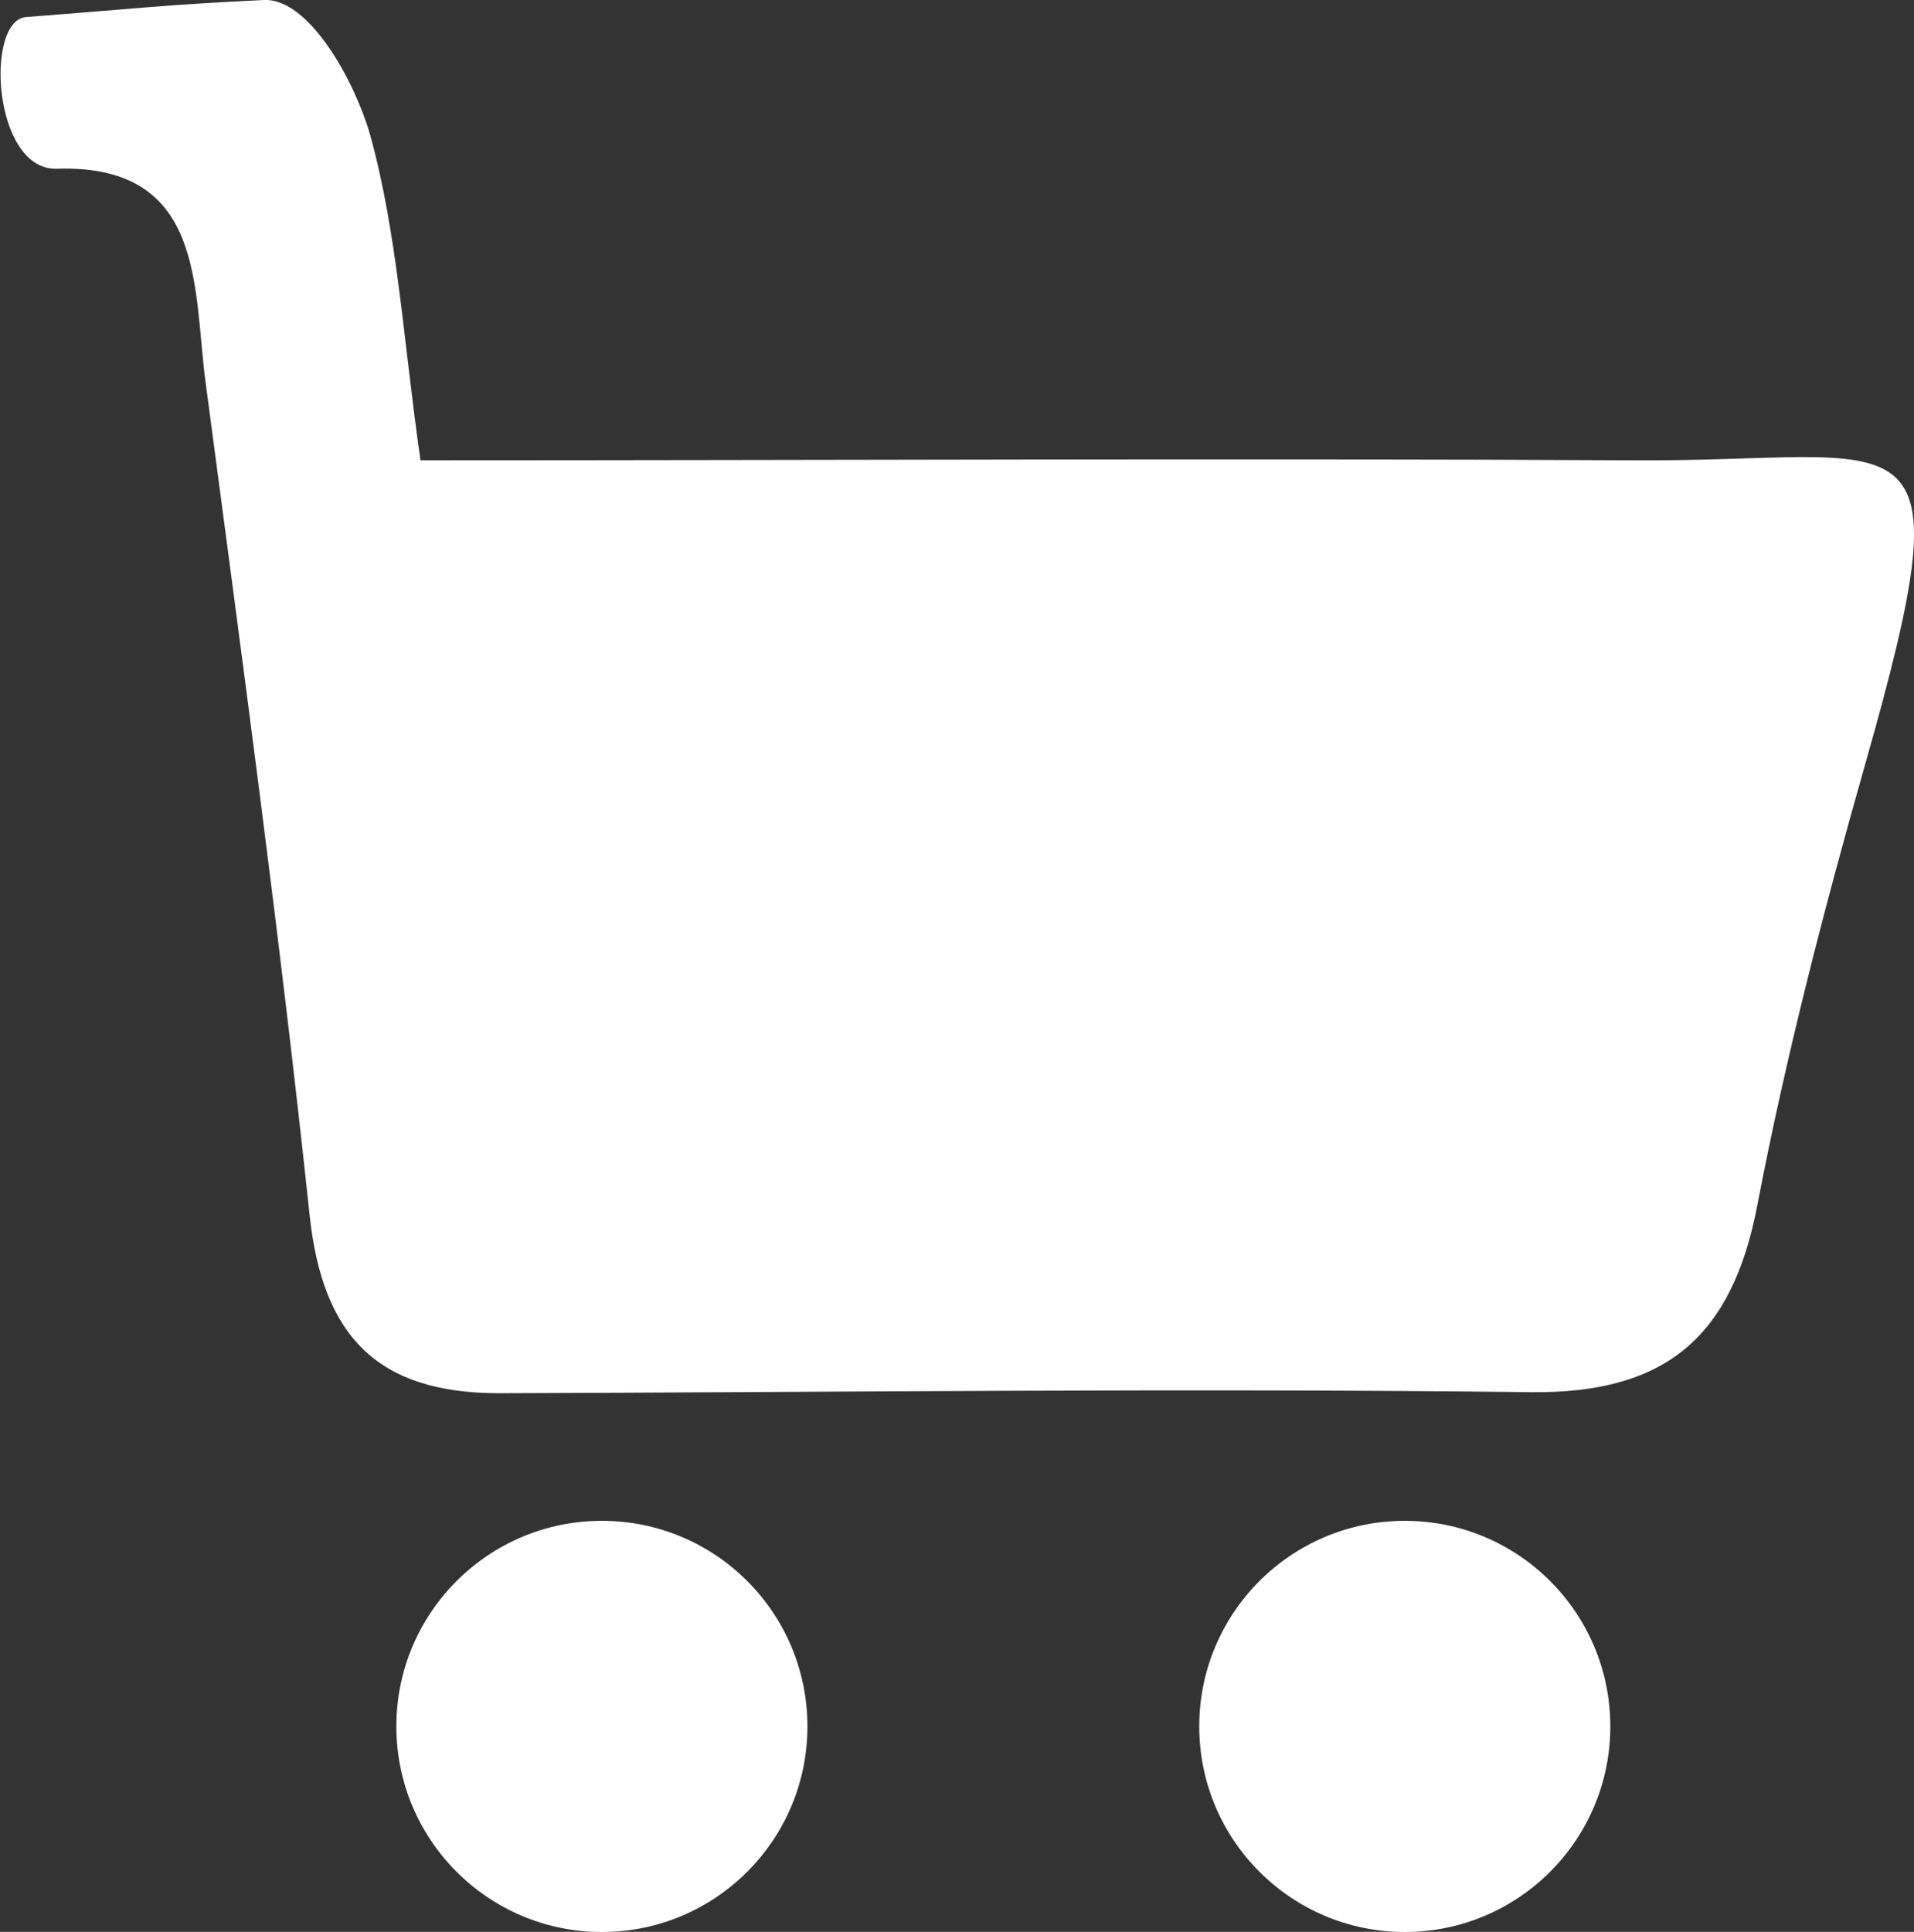 <svg id="Camada_1" data-name="Camada 1" xmlns="http://www.w3.org/2000/svg" viewBox="0 0 126.18 127.33"><rect x="0" y="0" width="126.18" height="127.33" fill="#333333" stroke="none"/><defs><style>.cls-1{fill:#fff;}</style></defs><path class="cls-1" d="M27.72,30.34c27.1,0,53.55-.14,80,0,18.39.13,22.12-4.13,15.25,20-2.73,9.6-5.24,19.3-7.12,29.1-1.65,8.64-6,12.43-14.94,12.32-22.68-.27-45.36,0-68,.07-8,0-11.65-3.72-12.5-11.75-1.95-18.34-4.44-36.62-6.86-54.9-.82-6.19,0-14.37-9.81-14.06-4.22.13-4.76-9.83-2-10C9.74.51,10.31.35,17.39,0c3-.14,6,5.38,7,8.85C26.21,15.41,26.58,22.39,27.72,30.34Z" transform="translate(0 0)"/><circle class="cls-1" cx="39.68" cy="113.79" r="13.55"/><circle class="cls-1" cx="92.61" cy="113.79" r="13.55"/></svg>